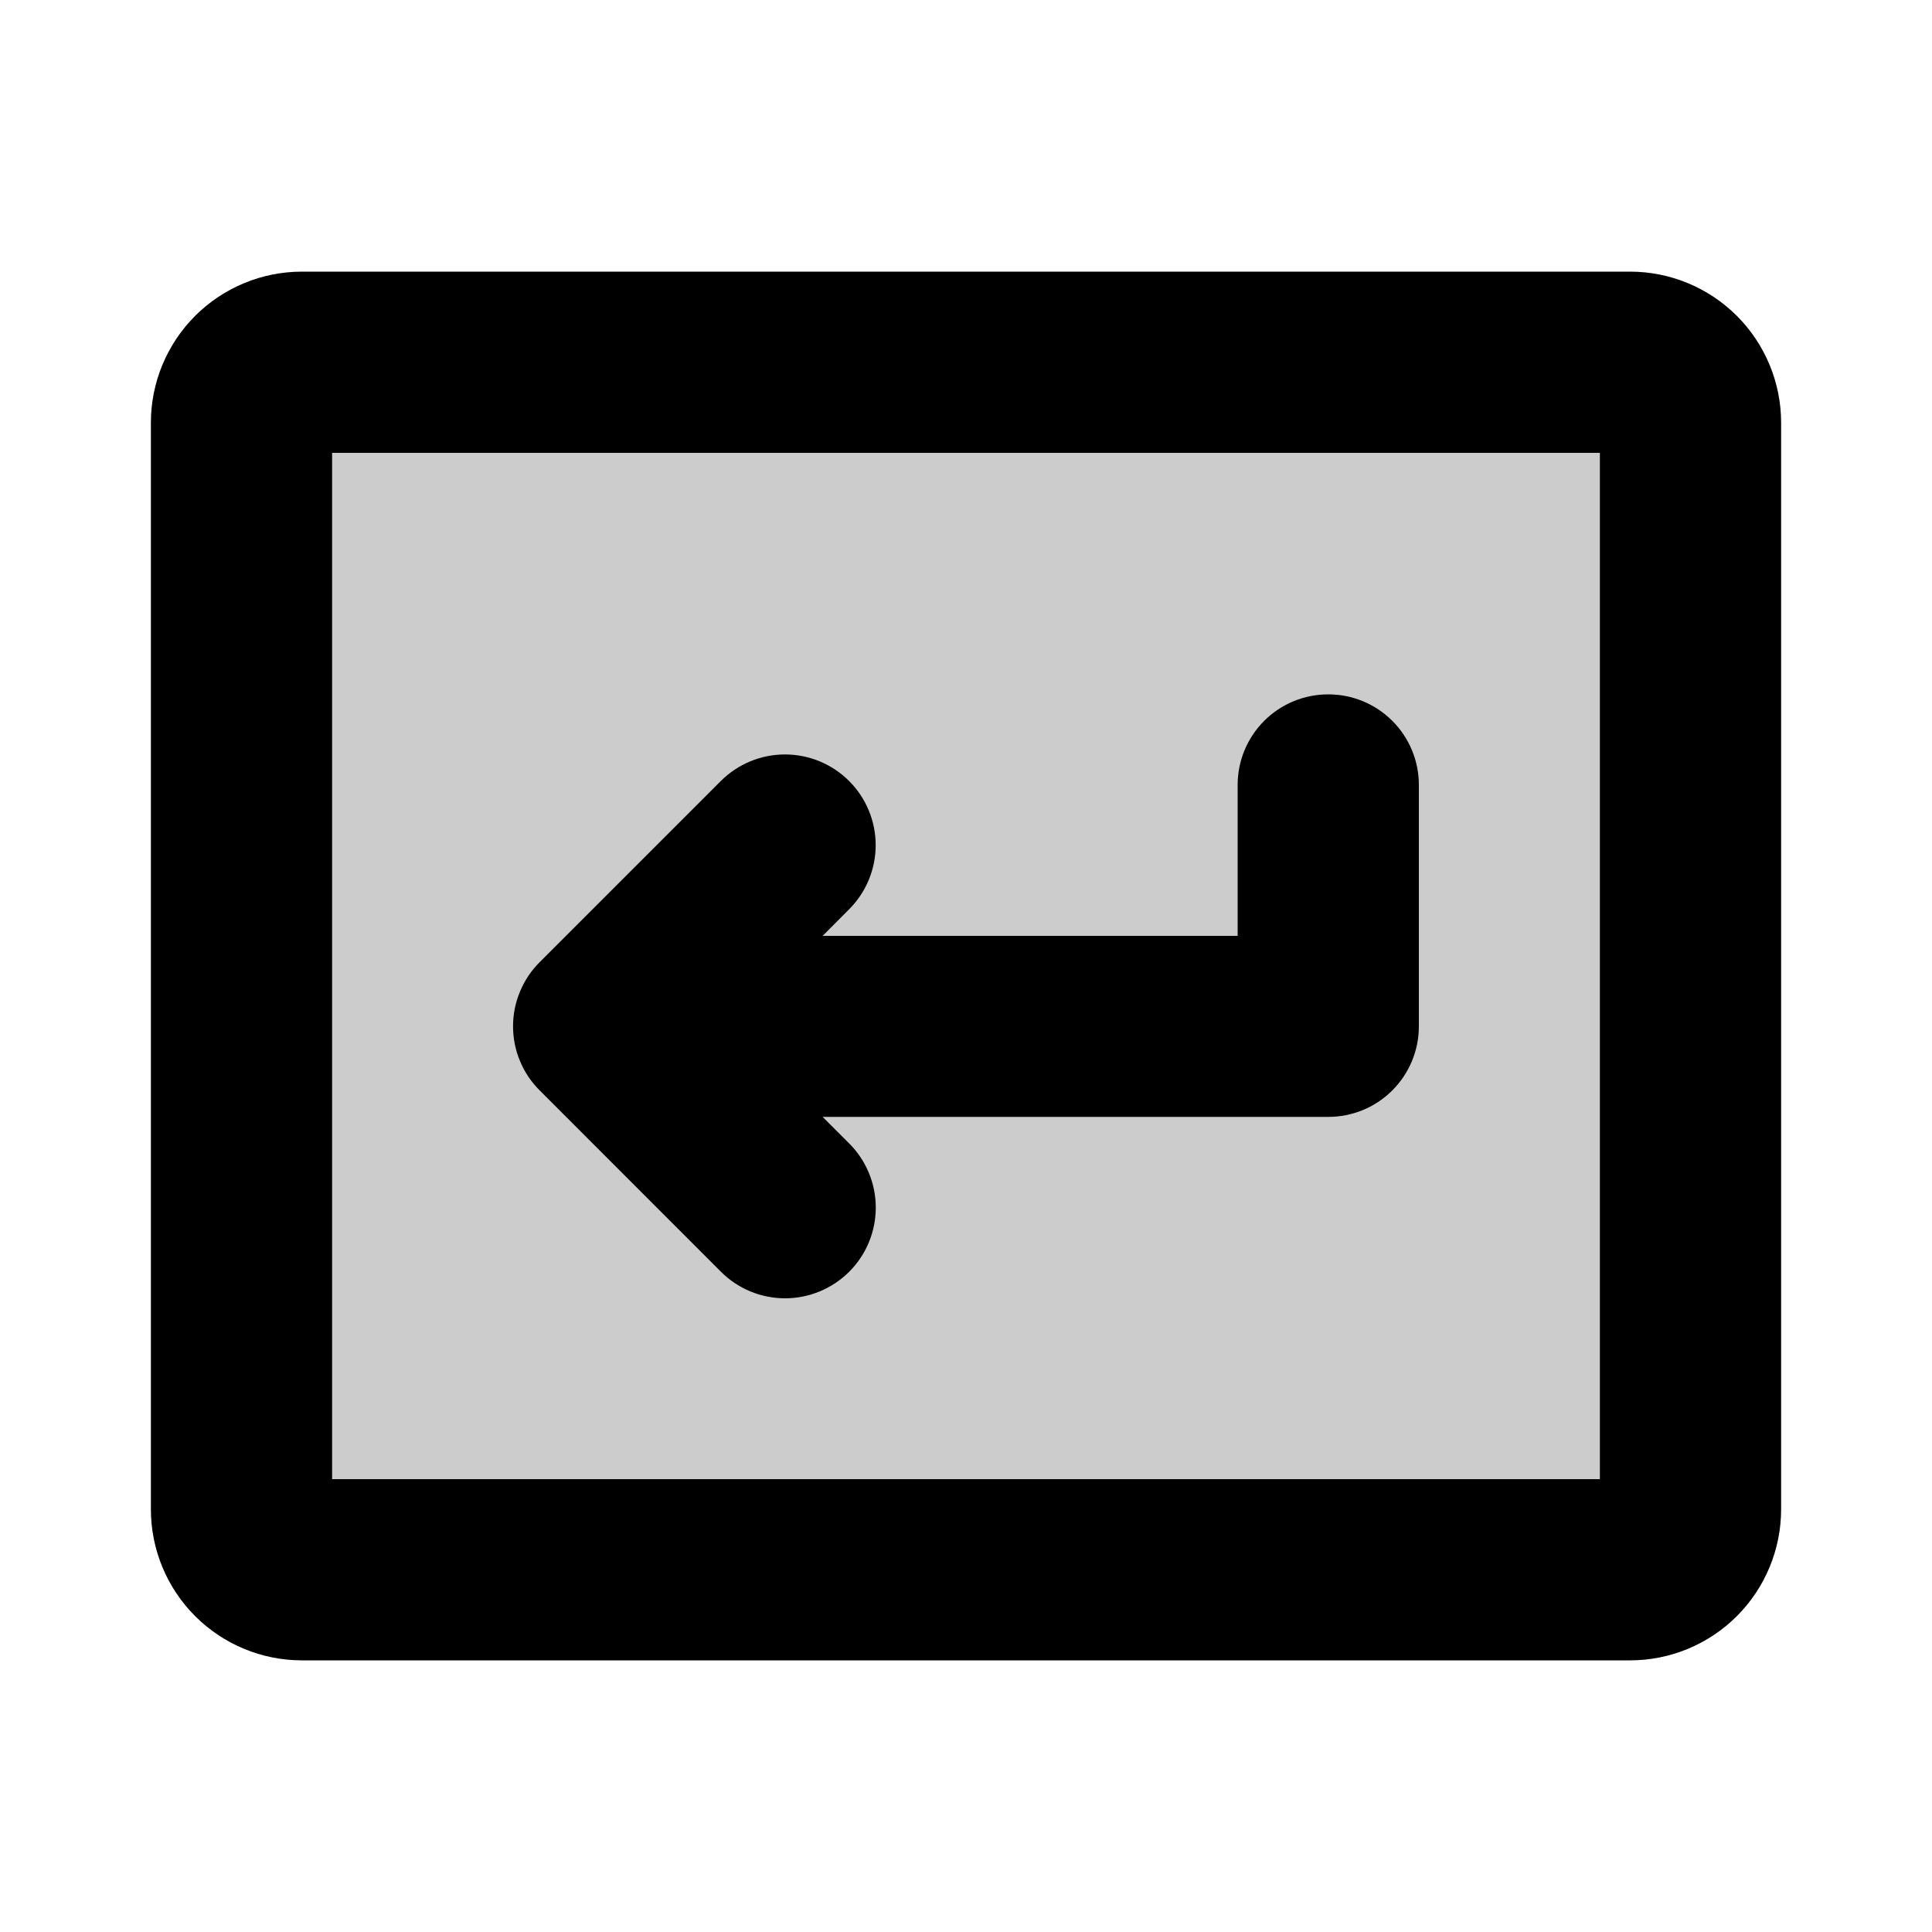 <svg width="20" height="20" viewBox="0 0 20 20" fill="none" xmlns="http://www.w3.org/2000/svg">
  <path opacity="0.2"
    d="M17.566 4.238V15.488C17.566 15.654 17.5 15.813 17.383 15.93C17.265 16.047 17.106 16.113 16.941 16.113H3.191C3.025 16.113 2.866 16.047 2.749 15.93C2.632 15.813 2.566 15.654 2.566 15.488V4.238C2.566 4.073 2.632 3.914 2.749 3.796C2.866 3.679 3.025 3.613 3.191 3.613H16.941C17.106 3.613 17.265 3.679 17.383 3.796C17.5 3.914 17.566 4.073 17.566 4.238Z"
    fill="currentColor" />
  <path
    d="M5.587 11.288C5.499 11.201 5.43 11.098 5.383 10.984C5.335 10.87 5.311 10.748 5.311 10.624C5.311 10.501 5.335 10.379 5.383 10.265C5.43 10.151 5.499 10.047 5.587 9.96L7.462 8.085C7.638 7.909 7.877 7.81 8.126 7.81C8.375 7.81 8.614 7.909 8.79 8.085C8.966 8.261 9.065 8.5 9.065 8.749C9.065 8.998 8.966 9.237 8.79 9.413L8.516 9.688H12.812V8.125C12.812 7.876 12.911 7.638 13.087 7.462C13.263 7.286 13.501 7.188 13.75 7.188C13.999 7.188 14.237 7.286 14.413 7.462C14.589 7.638 14.688 7.876 14.688 8.125V10.625C14.688 10.874 14.589 11.112 14.413 11.288C14.237 11.464 13.999 11.562 13.75 11.562H8.516L8.791 11.837C8.967 12.013 9.066 12.252 9.066 12.501C9.066 12.75 8.967 12.989 8.791 13.165C8.614 13.341 8.376 13.44 8.127 13.44C7.877 13.44 7.639 13.341 7.463 13.165L5.587 11.288ZM18.438 4.375V15.625C18.438 16.039 18.273 16.437 17.98 16.73C17.687 17.023 17.289 17.188 16.875 17.188H3.125C2.711 17.188 2.313 17.023 2.02 16.73C1.727 16.437 1.562 16.039 1.562 15.625V4.375C1.562 3.961 1.727 3.563 2.02 3.27C2.313 2.977 2.711 2.812 3.125 2.812H16.875C17.289 2.812 17.687 2.977 17.98 3.27C18.273 3.563 18.438 3.961 18.438 4.375ZM16.562 4.688H3.438V15.312H16.562V4.688Z"
    fill="currentColor" />
</svg>
